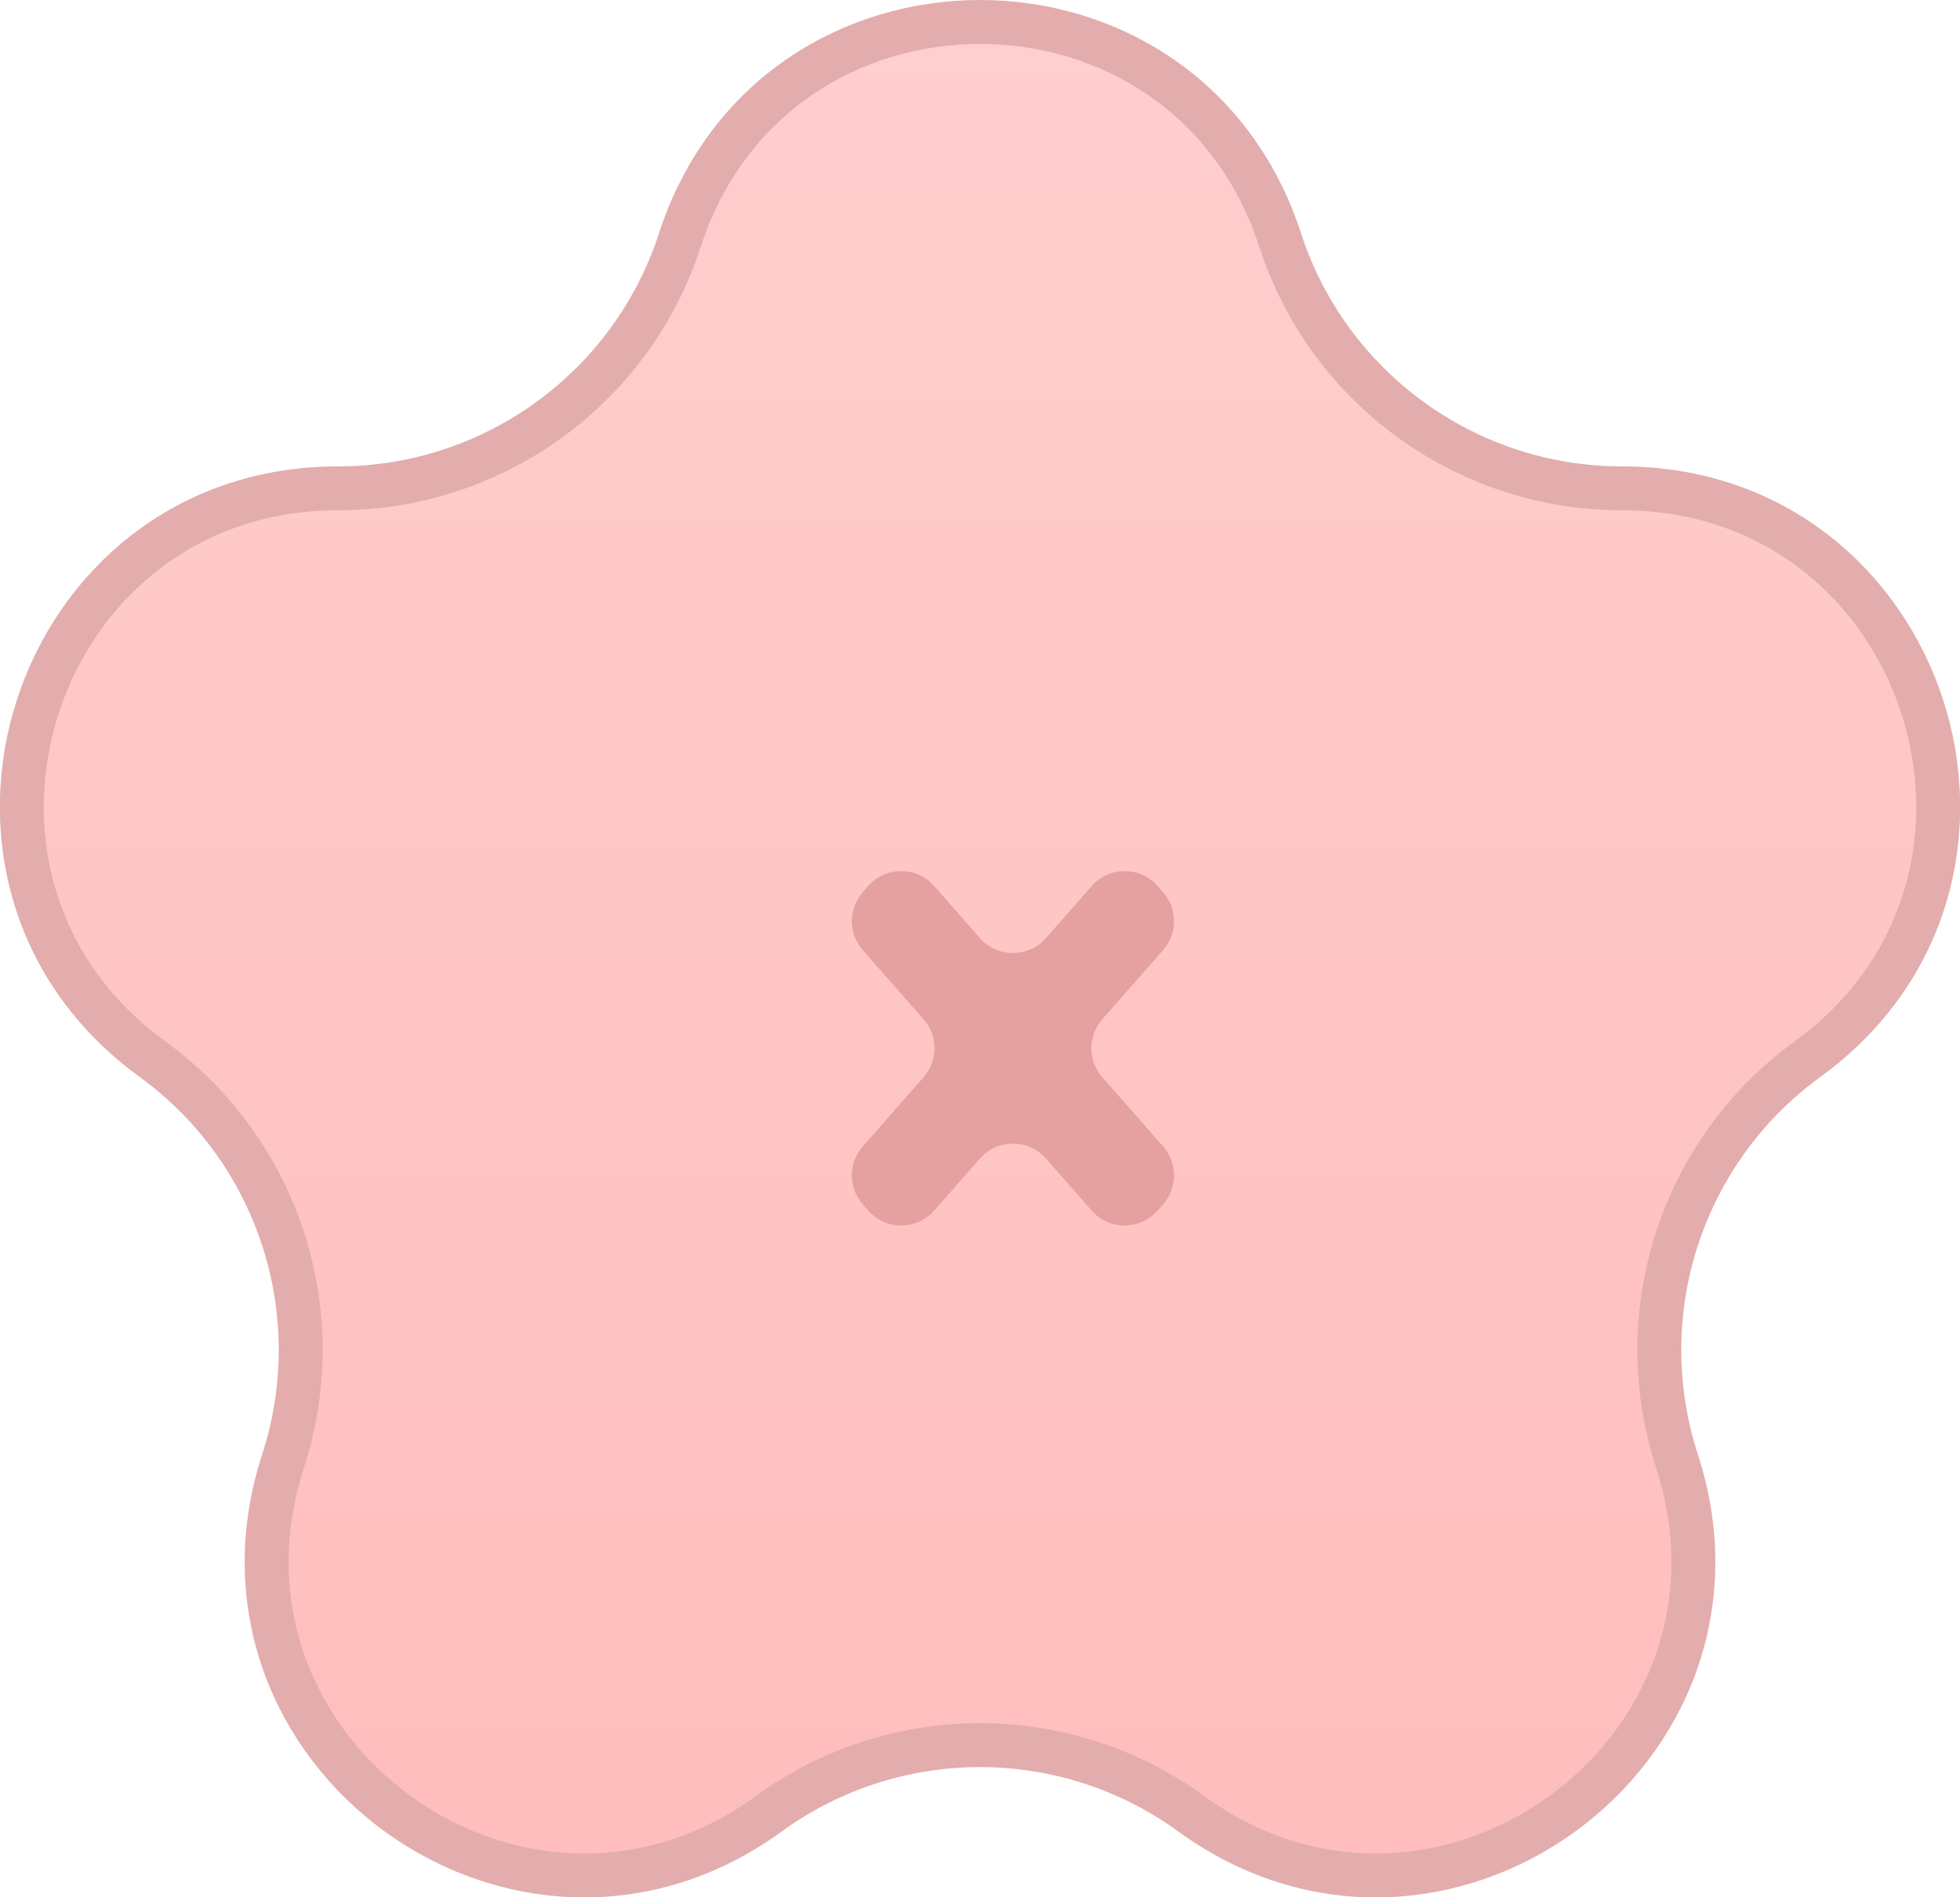 <?xml version="1.0" encoding="UTF-8" standalone="no"?>
<svg
   width="89.274"
   height="86.425"
   viewBox="0 0 89.274 86.425"
   fill="none"
   version="1.1"
   id="svg3"
   sodipodi:docname="cancelado.svg"
   inkscape:version="1.3.2 (091e20e, 2023-11-25)"
   xmlns:inkscape="http://www.inkscape.org/namespaces/inkscape"
   xmlns:sodipodi="http://sodipodi.sourceforge.net/DTD/sodipodi-0.dtd"
   xmlns="http://www.w3.org/2000/svg"
   xmlns:svg="http://www.w3.org/2000/svg">
  <sodipodi:namedview
     id="namedview3"
     pagecolor="#ffffff"
     bordercolor="#000000"
     borderopacity="0.25"
     inkscape:showpageshadow="2"
     inkscape:pageopacity="0.0"
     inkscape:pagecheckerboard="0"
     inkscape:deskcolor="#d1d1d1"
     inkscape:zoom="1.4658385"
     inkscape:cx="44.34322"
     inkscape:cy="46.389831"
     inkscape:window-width="1504"
     inkscape:window-height="449"
     inkscape:window-x="0"
     inkscape:window-y="25"
     inkscape:window-maximized="0"
     inkscape:current-layer="svg3" />
  <path
     d="m 30.967,10.932 c 4.303,-13.243 23.038,-13.243 27.341,0 2.192,6.747 8.479,11.314 15.572,11.314 13.925,0 19.714,17.818 8.449,26.003 -5.739,4.17 -8.14,11.56 -5.948,18.307 4.303,13.243 -10.854,24.255 -22.119,16.071 -5.739,-4.17 -13.51,-4.17 -19.249,0 -11.265,8.184 -26.422,-2.828 -22.119,-16.071 2.192,-6.747 -0.209,-14.137 -5.948,-18.307 -11.265,-8.185 -5.476,-26.003 8.449,-26.003 7.094,0 13.381,-4.568 15.573,-11.314 z"
     fill="url(#paint0_linear_590_766)"
     stroke="#e3adad"
     stroke-width="2"
     id="path1"
     style="fill:url(#paint0_linear_590_766)" />
  <path
     d="m 52.977,43.283 c 0.664,-0.755 0.664,-1.885 0,-2.641 l -0.247,-0.281 c -0.796,-0.906 -2.208,-0.906 -3.005,0 l -2.085,2.373 c -0.796,0.906 -2.208,0.906 -3.005,0 l -2.085,-2.373 c -0.796,-0.906 -2.208,-0.906 -3.005,0 l -0.247,0.281 c -0.664,0.755 -0.664,1.885 0,2.641 l 2.769,3.151 c 0.664,0.755 0.664,1.885 0,2.641 l -2.769,3.151 c -0.664,0.755 -0.664,1.886 0,2.641 l 0.247,0.281 c 0.796,0.906 2.208,0.906 3.005,0 l 2.085,-2.373 c 0.796,-0.906 2.208,-0.906 3.005,0 l 2.085,2.373 c 0.796,0.906 2.208,0.906 3.005,0 l 0.247,-0.281 c 0.664,-0.755 0.664,-1.886 0,-2.641 l -2.769,-3.151 c -0.664,-0.755 -0.664,-1.885 0,-2.641 z"
     fill="#e5a0a0"
     id="path2" />
  <defs
     id="defs3">
    <linearGradient
       id="paint0_linear_590_766"
       x1="80.5"
       y1="0"
       x2="80.5"
       y2="161"
       gradientUnits="userSpaceOnUse"
       gradientTransform="translate(-35.863,-34.378)">
      <stop
         stop-color="#FFD5D5"
         id="stop2" />
      <stop
         offset="1"
         stop-color="#FFB5B5"
         id="stop3" />
    </linearGradient>
  </defs>
</svg>
